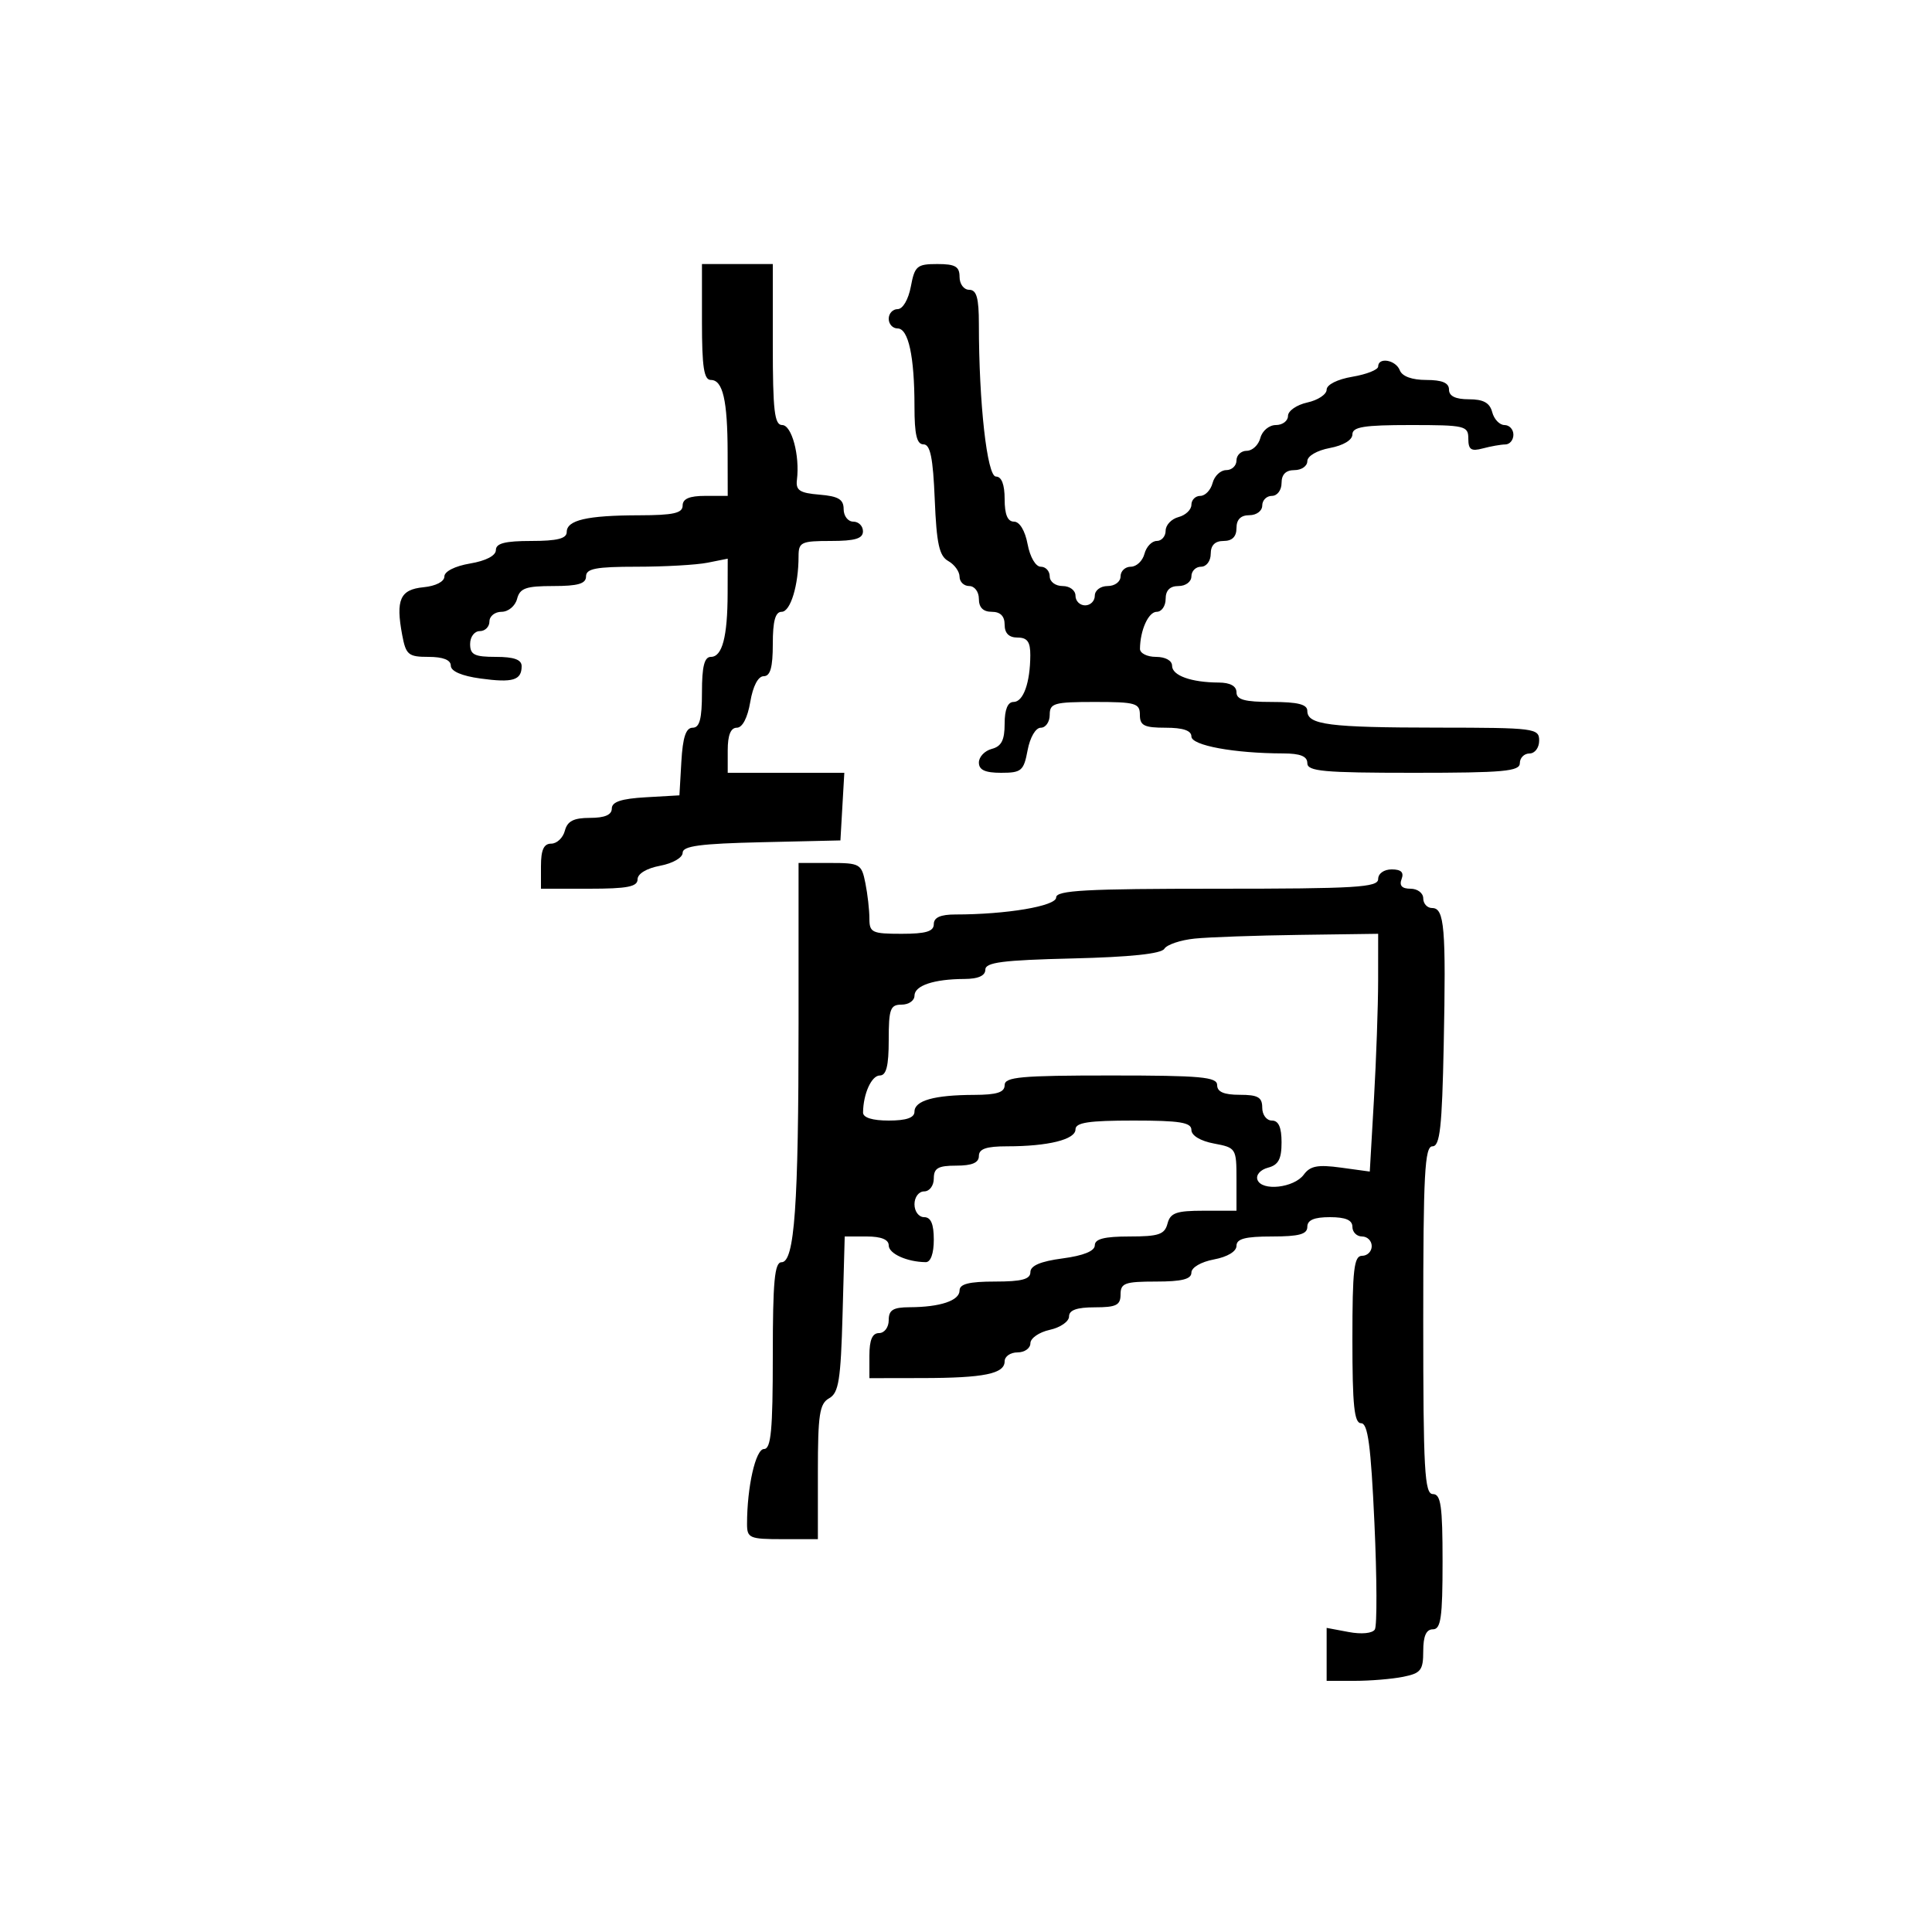 <svg xmlns="http://www.w3.org/2000/svg" width="300" height="300" viewBox="0 0 300 300" version="1.1">
  <defs/>
  <path d="M124,158.853 L124,134 L128.875,134 C133.535,134 133.778,134.138 134.375,137.125 C134.719,138.844 135,141.319 135,142.625 C135,144.808 135.404,145 140,145 C143.778,145 145,144.633 145,143.5 C145,142.465 146.039,142 148.353,142 C156.277,142 164,140.696 164,139.358 C164,138.25 168.61,138 189,138 C210.556,138 214,137.793 214,136.5 C214,135.641 214.901,135 216.107,135 C217.569,135 218.038,135.459 217.638,136.5 C217.247,137.52 217.692,138 219.031,138 C220.115,138 221,138.675 221,139.5 C221,140.325 221.624,141 222.387,141 C224.292,141 224.55,144.055 224.18,162.25 C223.918,175.089 223.595,178 222.43,178 C221.225,178 221,182.258 221,205 C221,228.333 221.204,232 222.5,232 C223.738,232 224,233.833 224,242.5 C224,251.167 223.738,253 222.5,253 C221.463,253 221,254.042 221,256.375 C221,259.355 220.634,259.823 217.875,260.375 C216.156,260.719 212.781,261 210.375,261 L206,261 L206,252.777 L209.422,253.419 C211.42,253.794 213.111,253.629 213.486,253.022 C213.84,252.45 213.81,245.011 213.42,236.491 C212.87,224.468 212.408,221 211.356,221 C210.284,221 210,218.275 210,208 C210,197.111 210.244,195 211.5,195 C212.325,195 213,194.325 213,193.5 C213,192.675 212.325,192 211.5,192 C210.675,192 210,191.325 210,190.5 C210,189.452 208.944,189 206.5,189 C204.056,189 203,189.452 203,190.5 C203,191.652 201.722,192 197.5,192 C193.354,192 192,192.358 192,193.455 C192,194.325 190.595,195.173 188.5,195.566 C186.495,195.942 185,196.816 185,197.611 C185,198.628 183.526,199 179.5,199 C174.667,199 174,199.242 174,201 C174,202.667 173.333,203 170,203 C167.211,203 166,203.43 166,204.421 C166,205.202 164.65,206.138 163,206.5 C161.35,206.862 160,207.798 160,208.579 C160,209.361 159.1,210 158,210 C156.9,210 156,210.623 156,211.383 C156,213.318 152.804,213.971 143.25,213.986 L135,214 L135,210.5 C135,208.056 135.452,207 136.5,207 C137.333,207 138,206.111 138,205 C138,203.413 138.671,202.997 141.25,202.986 C146,202.966 149,201.959 149,200.383 C149,199.373 150.484,199 154.5,199 C158.665,199 160,198.644 160,197.534 C160,196.531 161.576,195.86 165,195.406 C168.246,194.975 170,194.261 170,193.371 C170,192.379 171.49,192 175.383,192 C179.926,192 180.848,191.688 181.29,190 C181.726,188.33 182.654,188 186.906,188 L192,188 L192,183.111 C192,178.316 191.933,178.21 188.5,177.566 C186.405,177.173 185,176.325 185,175.455 C185,174.29 183.209,174 176,174 C169.03,174 167,174.31 167,175.375 C167,176.948 162.741,178 156.375,178 C153.153,178 152,178.395 152,179.5 C152,180.548 150.944,181 148.5,181 C145.667,181 145,181.381 145,183 C145,184.111 144.333,185 143.5,185 C142.667,185 142,185.889 142,187 C142,188.111 142.667,189 143.5,189 C144.548,189 145,190.056 145,192.5 C145,194.641 144.515,195.995 143.75,195.986 C140.84,195.955 138,194.669 138,193.383 C138,192.476 136.826,192 134.584,192 L131.167,192 L130.834,204.072 C130.551,214.313 130.234,216.292 128.75,217.122 C127.257,217.956 127,219.636 127,228.55 L127,239 L121.5,239 C116.387,239 116,238.834 116,236.64 C116,230.884 117.332,225 118.636,225 C119.725,225 120,222.08 120,210.5 C120,198.954 120.277,196 121.358,196 C123.377,196 124,187.236 124,158.853 Z M141.434,44.5 C142.034,41.302 142.389,41 145.545,41 C148.333,41 149,41.386 149,43 C149,44.111 149.667,45 150.5,45 C151.646,45 152,46.261 152,50.346 C152,62.592 153.278,74 154.65,74 C155.526,74 156,75.228 156,77.5 C156,79.896 156.459,81 157.455,81 C158.325,81 159.173,82.405 159.566,84.5 C159.942,86.505 160.816,88 161.611,88 C162.375,88 163,88.675 163,89.5 C163,90.333 163.889,91 165,91 C166.111,91 167,91.667 167,92.5 C167,93.325 167.675,94 168.5,94 C169.325,94 170,93.325 170,92.5 C170,91.667 170.889,91 172,91 C173.111,91 174,90.333 174,89.5 C174,88.675 174.717,88 175.594,88 C176.47,88 177.423,87.1 177.71,86 C177.998,84.9 178.856,84 179.617,84 C180.377,84 181,83.283 181,82.406 C181,81.53 181.9,80.577 183,80.29 C184.1,80.002 185,79.144 185,78.383 C185,77.623 185.623,77 186.383,77 C187.144,77 188.002,76.1 188.29,75 C188.577,73.9 189.53,73 190.406,73 C191.283,73 192,72.325 192,71.5 C192,70.675 192.717,70 193.594,70 C194.47,70 195.423,69.1 195.71,68 C196,66.893 197.074,66 198.117,66 C199.152,66 200,65.361 200,64.579 C200,63.798 201.35,62.862 203,62.5 C204.65,62.138 206,61.241 206,60.508 C206,59.733 207.672,58.893 210,58.5 C212.2,58.128 214,57.414 214,56.912 C214,55.405 216.742,55.885 217.362,57.5 C217.723,58.441 219.252,59 221.469,59 C223.941,59 225,59.45 225,60.5 C225,61.51 226.01,62 228.094,62 C230.346,62 231.329,62.544 231.71,64 C231.998,65.1 232.856,66 233.617,66 C234.377,66 235,66.675 235,67.5 C235,68.325 234.438,69.006 233.75,69.014 C233.063,69.021 231.488,69.299 230.25,69.63 C228.435,70.117 228,69.824 228,68.117 C228,66.118 227.499,66 219,66 C211.791,66 210,66.29 210,67.455 C210,68.325 208.595,69.173 206.5,69.566 C204.495,69.942 203,70.816 203,71.611 C203,72.375 202.1,73 201,73 C199.667,73 199,73.667 199,75 C199,76.111 198.333,77 197.5,77 C196.675,77 196,77.675 196,78.5 C196,79.333 195.111,80 194,80 C192.667,80 192,80.667 192,82 C192,83.333 191.333,84 190,84 C188.667,84 188,84.667 188,86 C188,87.111 187.333,88 186.5,88 C185.675,88 185,88.675 185,89.5 C185,90.333 184.111,91 183,91 C181.667,91 181,91.667 181,93 C181,94.1 180.377,95 179.617,95 C178.331,95 177.045,97.84 177.014,100.75 C177.006,101.438 178.125,102 179.5,102 C180.962,102 182,102.574 182,103.383 C182,104.899 184.968,105.965 189.25,105.986 C191.022,105.995 192,106.534 192,107.5 C192,108.652 193.278,109 197.5,109 C201.516,109 203,109.373 203,110.383 C203,112.544 206.331,112.972 223.25,112.986 C238.329,112.999 239,113.085 239,115 C239,116.111 238.333,117 237.5,117 C236.675,117 236,117.675 236,118.5 C236,119.773 233.5,120 219.5,120 C205.5,120 203,119.773 203,118.5 C203,117.435 201.913,116.997 199.25,116.991 C191.622,116.974 185,115.751 185,114.361 C185,113.44 183.707,113 181,113 C177.667,113 177,112.667 177,111 C177,109.19 176.333,109 170,109 C163.667,109 163,109.19 163,111 C163,112.1 162.375,113 161.611,113 C160.816,113 159.942,114.495 159.566,116.5 C158.966,119.698 158.611,120 155.455,120 C152.96,120 152,119.557 152,118.406 C152,117.53 152.9,116.577 154,116.29 C155.503,115.897 156,114.926 156,112.383 C156,110.169 156.478,109 157.383,109 C158.899,109 159.965,106.032 159.986,101.75 C159.997,99.662 159.518,99 158,99 C156.667,99 156,98.333 156,97 C156,95.667 155.333,95 154,95 C152.667,95 152,94.333 152,93 C152,91.889 151.333,91 150.5,91 C149.675,91 149,90.347 149,89.55 C149,88.752 148.213,87.659 147.25,87.12 C145.844,86.333 145.431,84.454 145.147,77.57 C144.88,71.067 144.458,69 143.397,69 C142.359,69 142,67.489 142,63.125 C142,55.342 141.06,51 139.375,51 C138.619,51 138,50.325 138,49.5 C138,48.675 138.625,48 139.389,48 C140.184,48 141.058,46.505 141.434,44.5 Z M109,50 L109,41 L120,41 L120,53.5 C120,63.771 120.259,66 121.455,66 C122.94,66 124.214,70.724 123.747,74.5 C123.544,76.144 124.168,76.555 127.25,76.81 C130.188,77.054 131,77.541 131,79.06 C131,80.127 131.675,81 132.5,81 C133.325,81 134,81.675 134,82.5 C134,83.633 132.778,84 129,84 C124.404,84 124,84.192 124,86.375 C124,90.88 122.746,95 121.375,95 C120.392,95 120,96.424 120,100 C120,103.639 119.616,105 118.588,105 C117.72,105 116.915,106.541 116.5,109 C116.085,111.459 115.28,113 114.412,113 C113.465,113 113,114.152 113,116.5 L113,120 L131.105,120 L130.802,125.25 L130.5,130.5 L118.25,130.781 C108.735,130.999 106,131.365 106,132.419 C106,133.18 104.459,134.066 102.5,134.434 C100.405,134.827 99,135.675 99,136.545 C99,137.689 97.396,138 91.5,138 L84,138 L84,134.5 C84,131.964 84.439,131 85.594,131 C86.47,131 87.423,130.1 87.71,129 C88.103,127.497 89.074,127 91.617,127 C93.903,127 95,126.531 95,125.552 C95,124.511 96.473,124.02 100.25,123.802 L105.5,123.5 L105.802,118.25 C106.02,114.473 106.511,113 107.552,113 C108.64,113 109,111.634 109,107.5 C109,103.484 109.373,102 110.383,102 C112.151,102 112.969,98.897 112.986,92.125 L113,86.75 L109.875,87.375 C108.156,87.719 103.206,88 98.875,88 C92.542,88 91,88.294 91,89.5 C91,90.637 89.767,91 85.906,91 C81.654,91 80.726,91.33 80.29,93 C80,94.107 78.926,95 77.883,95 C76.848,95 76,95.675 76,96.5 C76,97.325 75.325,98 74.5,98 C73.667,98 73,98.889 73,100 C73,101.667 73.667,102 77,102 C79.816,102 81,102.427 81,103.441 C81,105.638 79.632,106.048 74.603,105.359 C71.69,104.96 70,104.227 70,103.364 C70,102.475 68.796,102 66.545,102 C63.408,102 63.032,101.687 62.453,98.6 C61.424,93.115 62.127,91.538 65.758,91.187 C67.657,91.003 69,90.314 69,89.525 C69,88.73 70.645,87.898 73,87.5 C75.459,87.085 77,86.28 77,85.412 C77,84.367 78.43,84 82.5,84 C86.516,84 88,83.627 88,82.617 C88,80.759 91.152,80.03 99.25,80.014 C104.577,80.003 106,79.684 106,78.5 C106,77.452 107.056,77 109.5,77 L113,77 L112.986,70.25 C112.97,62.152 112.241,59 110.383,59 C109.308,59 109,56.996 109,50 Z M185.513,145.743 C183.32,145.966 181.2,146.678 180.801,147.324 C180.321,148.104 175.513,148.61 166.538,148.827 C155.652,149.091 153,149.434 153,150.577 C153,151.513 151.887,152.005 149.75,152.014 C145,152.034 142,153.041 142,154.617 C142,155.377 141.1,156 140,156 C138.242,156 138,156.667 138,161.5 C138,165.516 137.627,167 136.617,167 C135.331,167 134.045,169.84 134.014,172.75 C134.005,173.544 135.459,174 138,174 C140.739,174 142,173.564 142,172.617 C142,170.897 145.077,170.031 151.25,170.014 C154.799,170.003 156,169.621 156,168.5 C156,167.227 158.5,167 172.5,167 C186.5,167 189,167.227 189,168.5 C189,169.548 190.056,170 192.5,170 C195.333,170 196,170.381 196,172 C196,173.111 196.667,174 197.5,174 C198.538,174 199,175.043 199,177.383 C199,179.982 198.512,180.894 196.895,181.317 C195.714,181.626 194.993,182.446 195.254,183.184 C195.9,185.016 200.943,184.461 202.456,182.391 C203.444,181.04 204.632,180.815 208.2,181.304 L212.699,181.92 L213.345,170.71 C213.7,164.545 213.993,156.238 213.995,152.25 L214,145 L201.75,145.168 C195.012,145.261 187.706,145.519 185.513,145.743 Z"/>
</svg>

